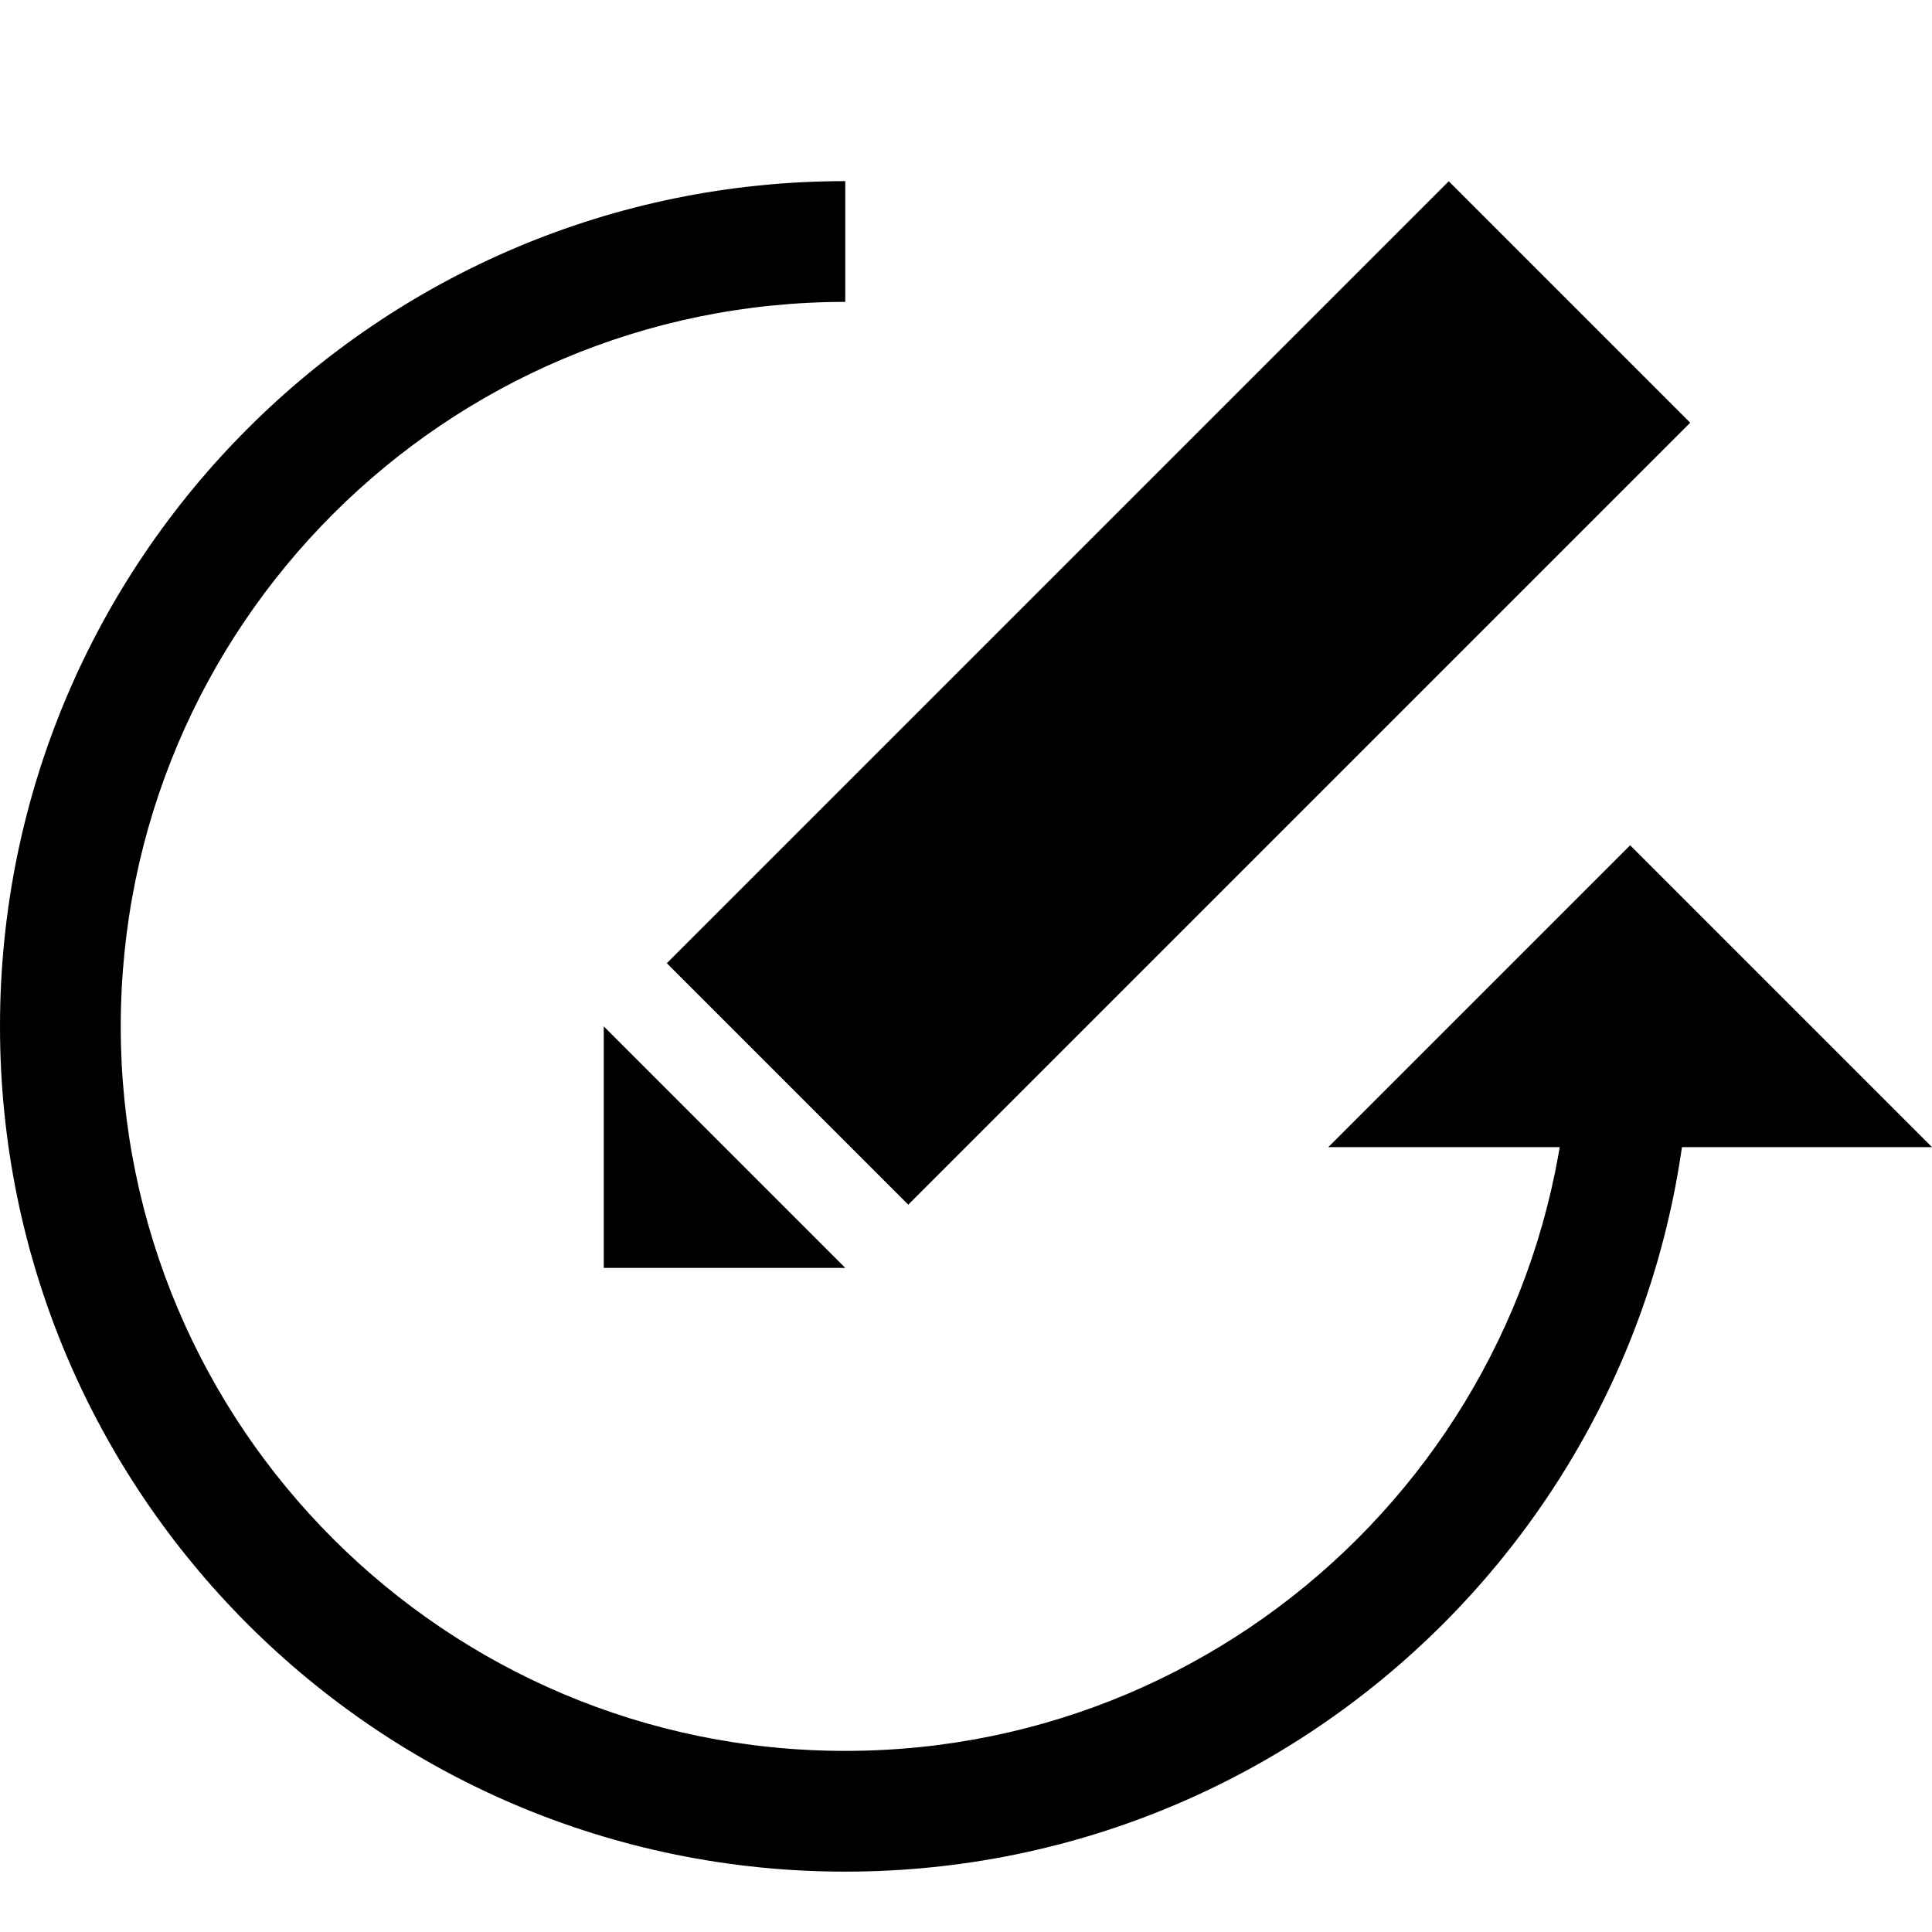 <svg height='100px' width='100px'  fill="#000000" xmlns="http://www.w3.org/2000/svg" xmlns:xlink="http://www.w3.org/1999/xlink" version="1.1" x="0px" y="0px" viewBox="0 0 90 90" enable-background="new 0 0 90 90" xml:space="preserve"><path fill-rule="evenodd" clip-rule="evenodd" d="M39.375,81.563c-18.638,0-33.75-15.111-33.75-33.75  c0-18.64,15.112-33.75,33.75-33.75V8.438C17.627,8.438,0,26.066,0,47.813C0,69.56,17.627,87.188,39.375,87.188  c21.747,0,39.375-17.628,39.375-39.375h-5.625C73.125,66.451,58.014,81.563,39.375,81.563z"></path><g><polygon fill-rule="evenodd" clip-rule="evenodd" points="28.125,59.063 39.375,59.063 28.125,47.813  "></polygon><rect x="29.148" y="24.323" transform="matrix(0.707 -0.707 0.707 0.707 -6.742 48.281)" fill-rule="evenodd" clip-rule="evenodd" width="51.522" height="15.91"></rect></g><path fill-rule="evenodd" clip-rule="evenodd" d="M73.125,42.188l-11.25,11.25H90L75.938,39.375L73.125,42.188z"></path></svg>